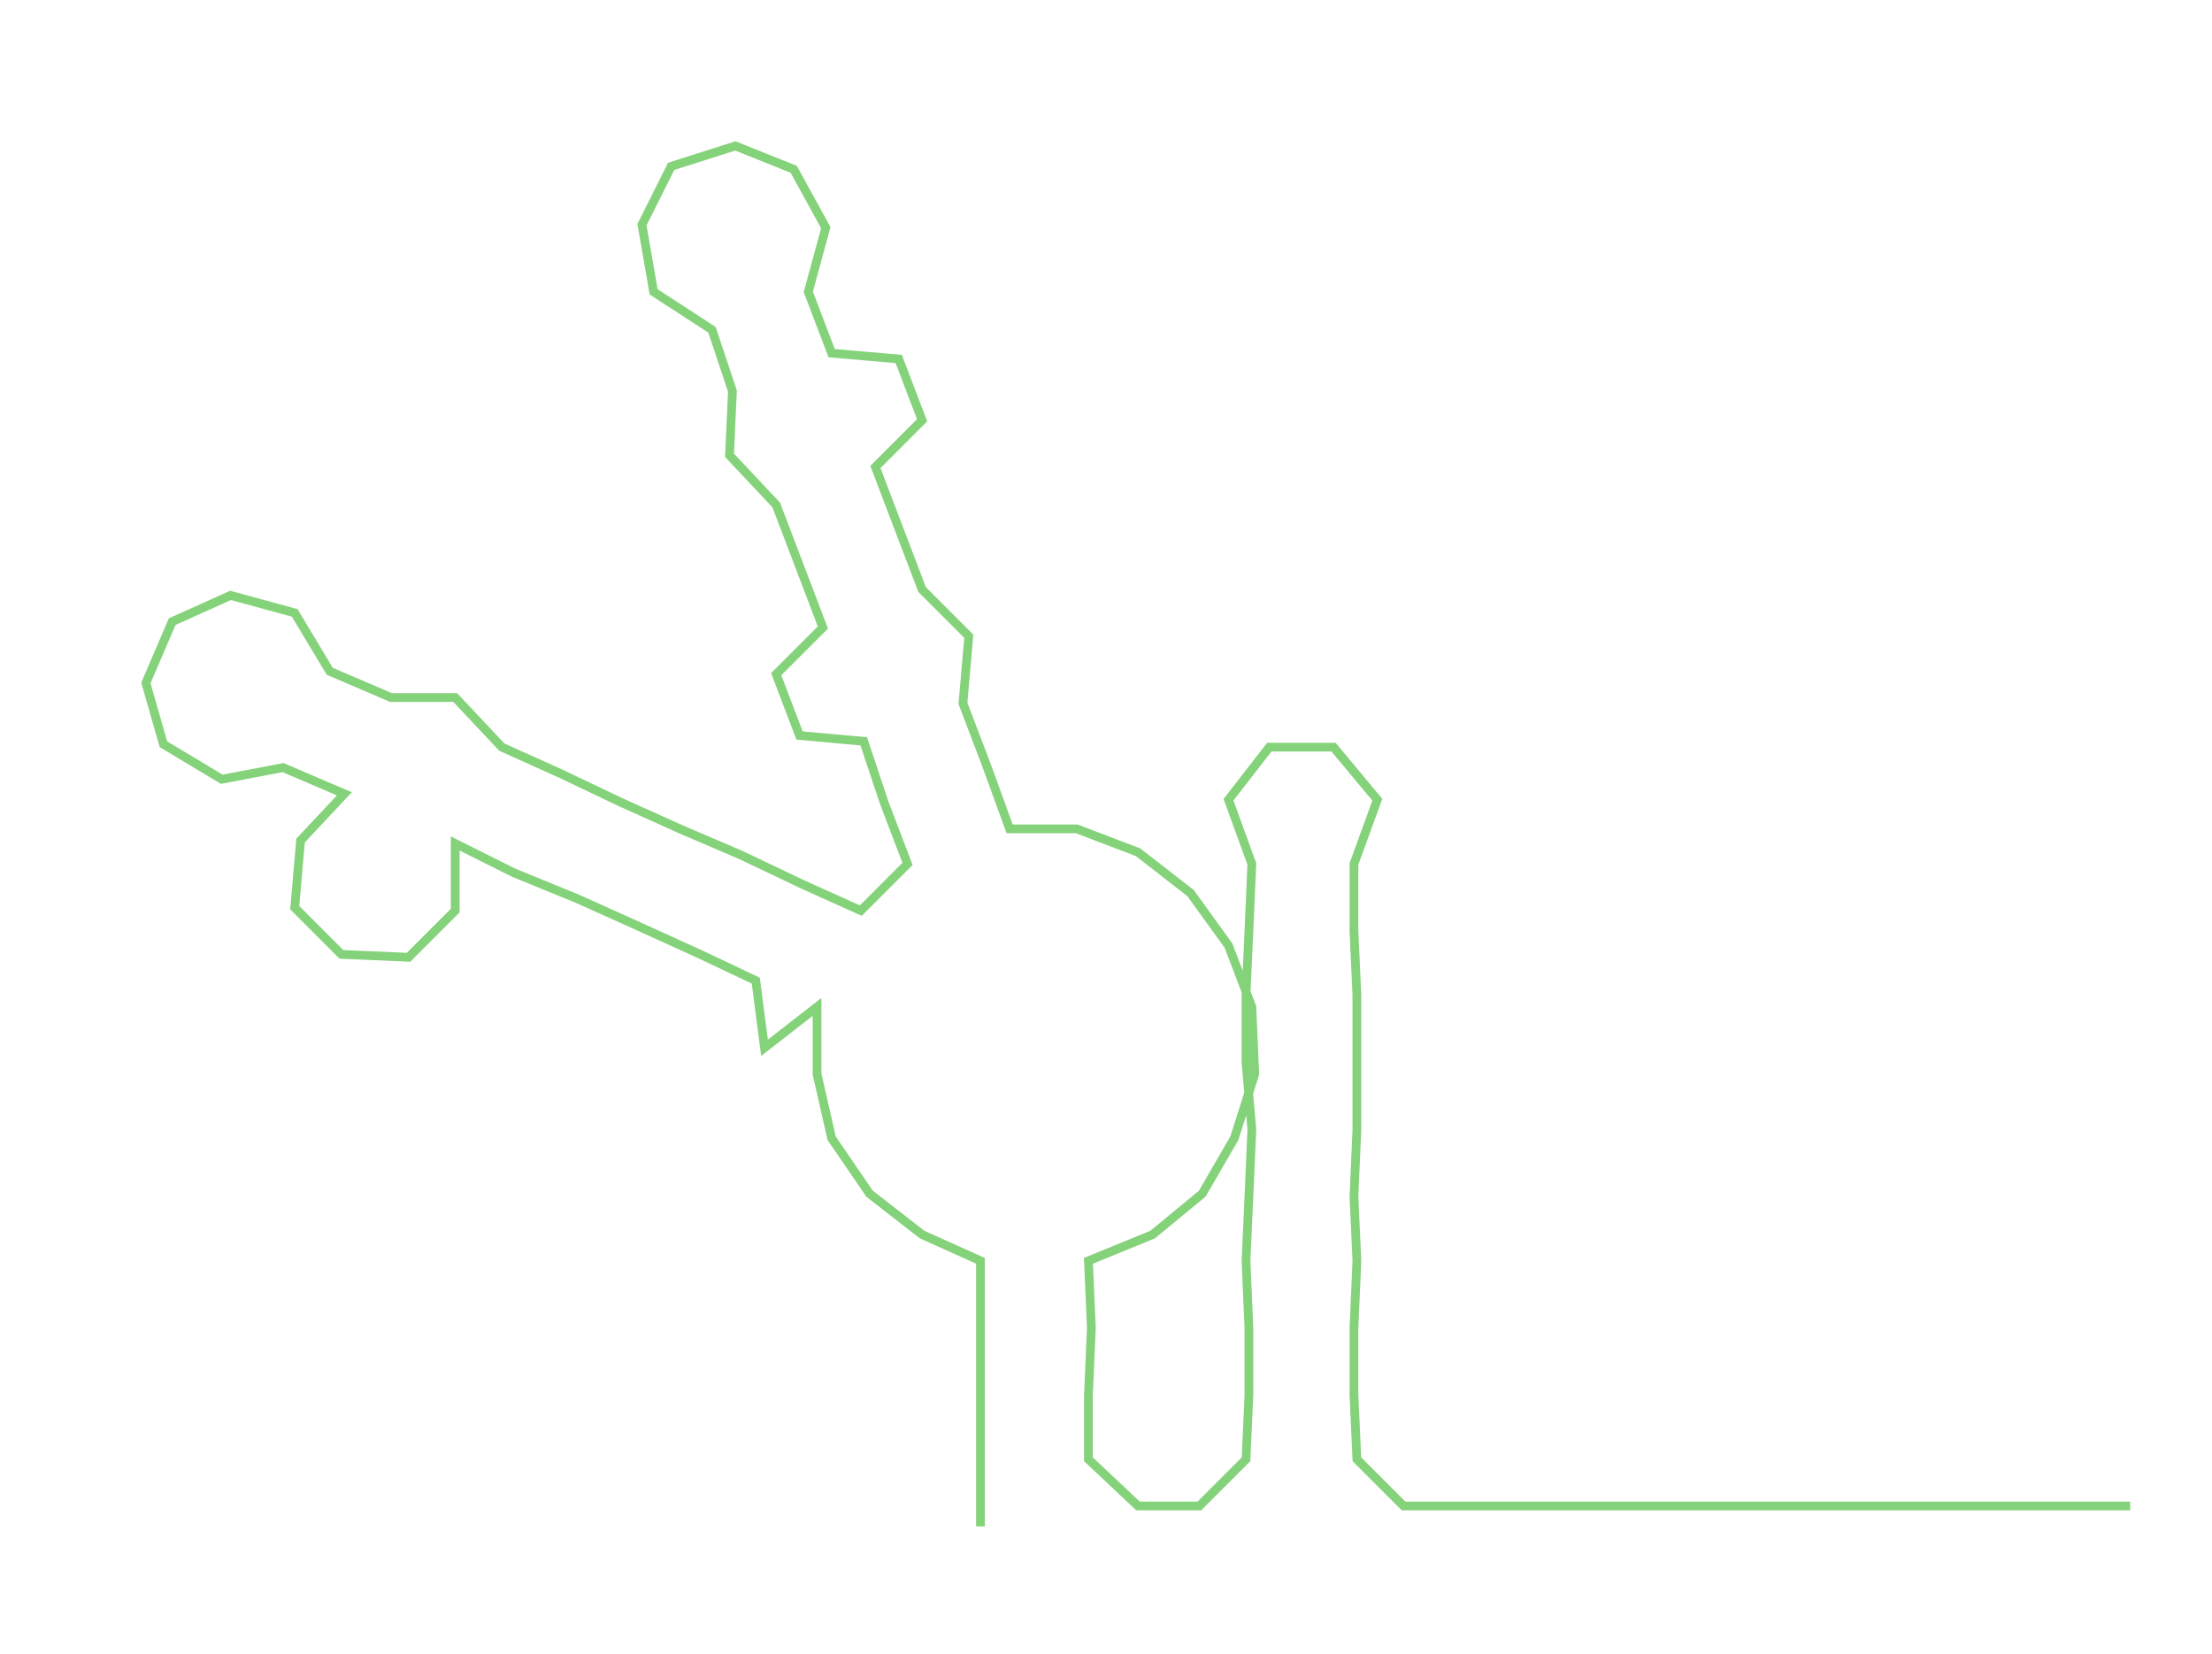 <ns0:svg xmlns:ns0="http://www.w3.org/2000/svg" width="300px" height="224.314px" viewBox="0 0 758.043 566.8"><ns0:path style="stroke:#84d279;stroke-width:3px;fill:none;" d="M336 523 L336 523 L336 500 L336 478 L336 455 L336 432 L316 423 L298 409 L285 390 L280 368 L280 345 L262 359 L259 336 L240 327 L218 317 L198 308 L176 299 L156 289 L156 312 L140 328 L117 327 L101 311 L103 288 L118 272 L97 263 L76 267 L56 255 L50 234 L59 213 L79 204 L101 210 L113 230 L134 239 L156 239 L172 256 L192 265 L213 275 L233 284 L254 293 L275 303 L295 312 L311 296 L303 275 L296 254 L274 252 L266 231 L282 215 L274 194 L266 173 L250 156 L251 134 L244 113 L224 100 L220 77 L230 57 L252 50 L272 58 L283 78 L277 100 L285 121 L308 123 L316 144 L300 160 L308 181 L316 202 L332 218 L330 241 L338 262 L346 284 L369 284 L390 292 L408 306 L421 324 L429 345 L430 368 L423 390 L412 409 L395 423 L373 432 L374 455 L373 478 L373 500 L390 516 L411 516 L427 500 L428 478 L428 455 L427 432 L428 410 L429 387 L427 364 L427 341 L428 319 L429 296 L421 274 L435 256 L457 256 L472 274 L464 296 L464 319 L465 341 L465 364 L465 387 L464 410 L465 432 L464 455 L464 478 L465 500 L481 516 L504 516 L526 516 L549 516 L572 516 L594 516 L617 516 L640 516 L662 516 L685 516 L708 516 L730 516" /></ns0:svg>